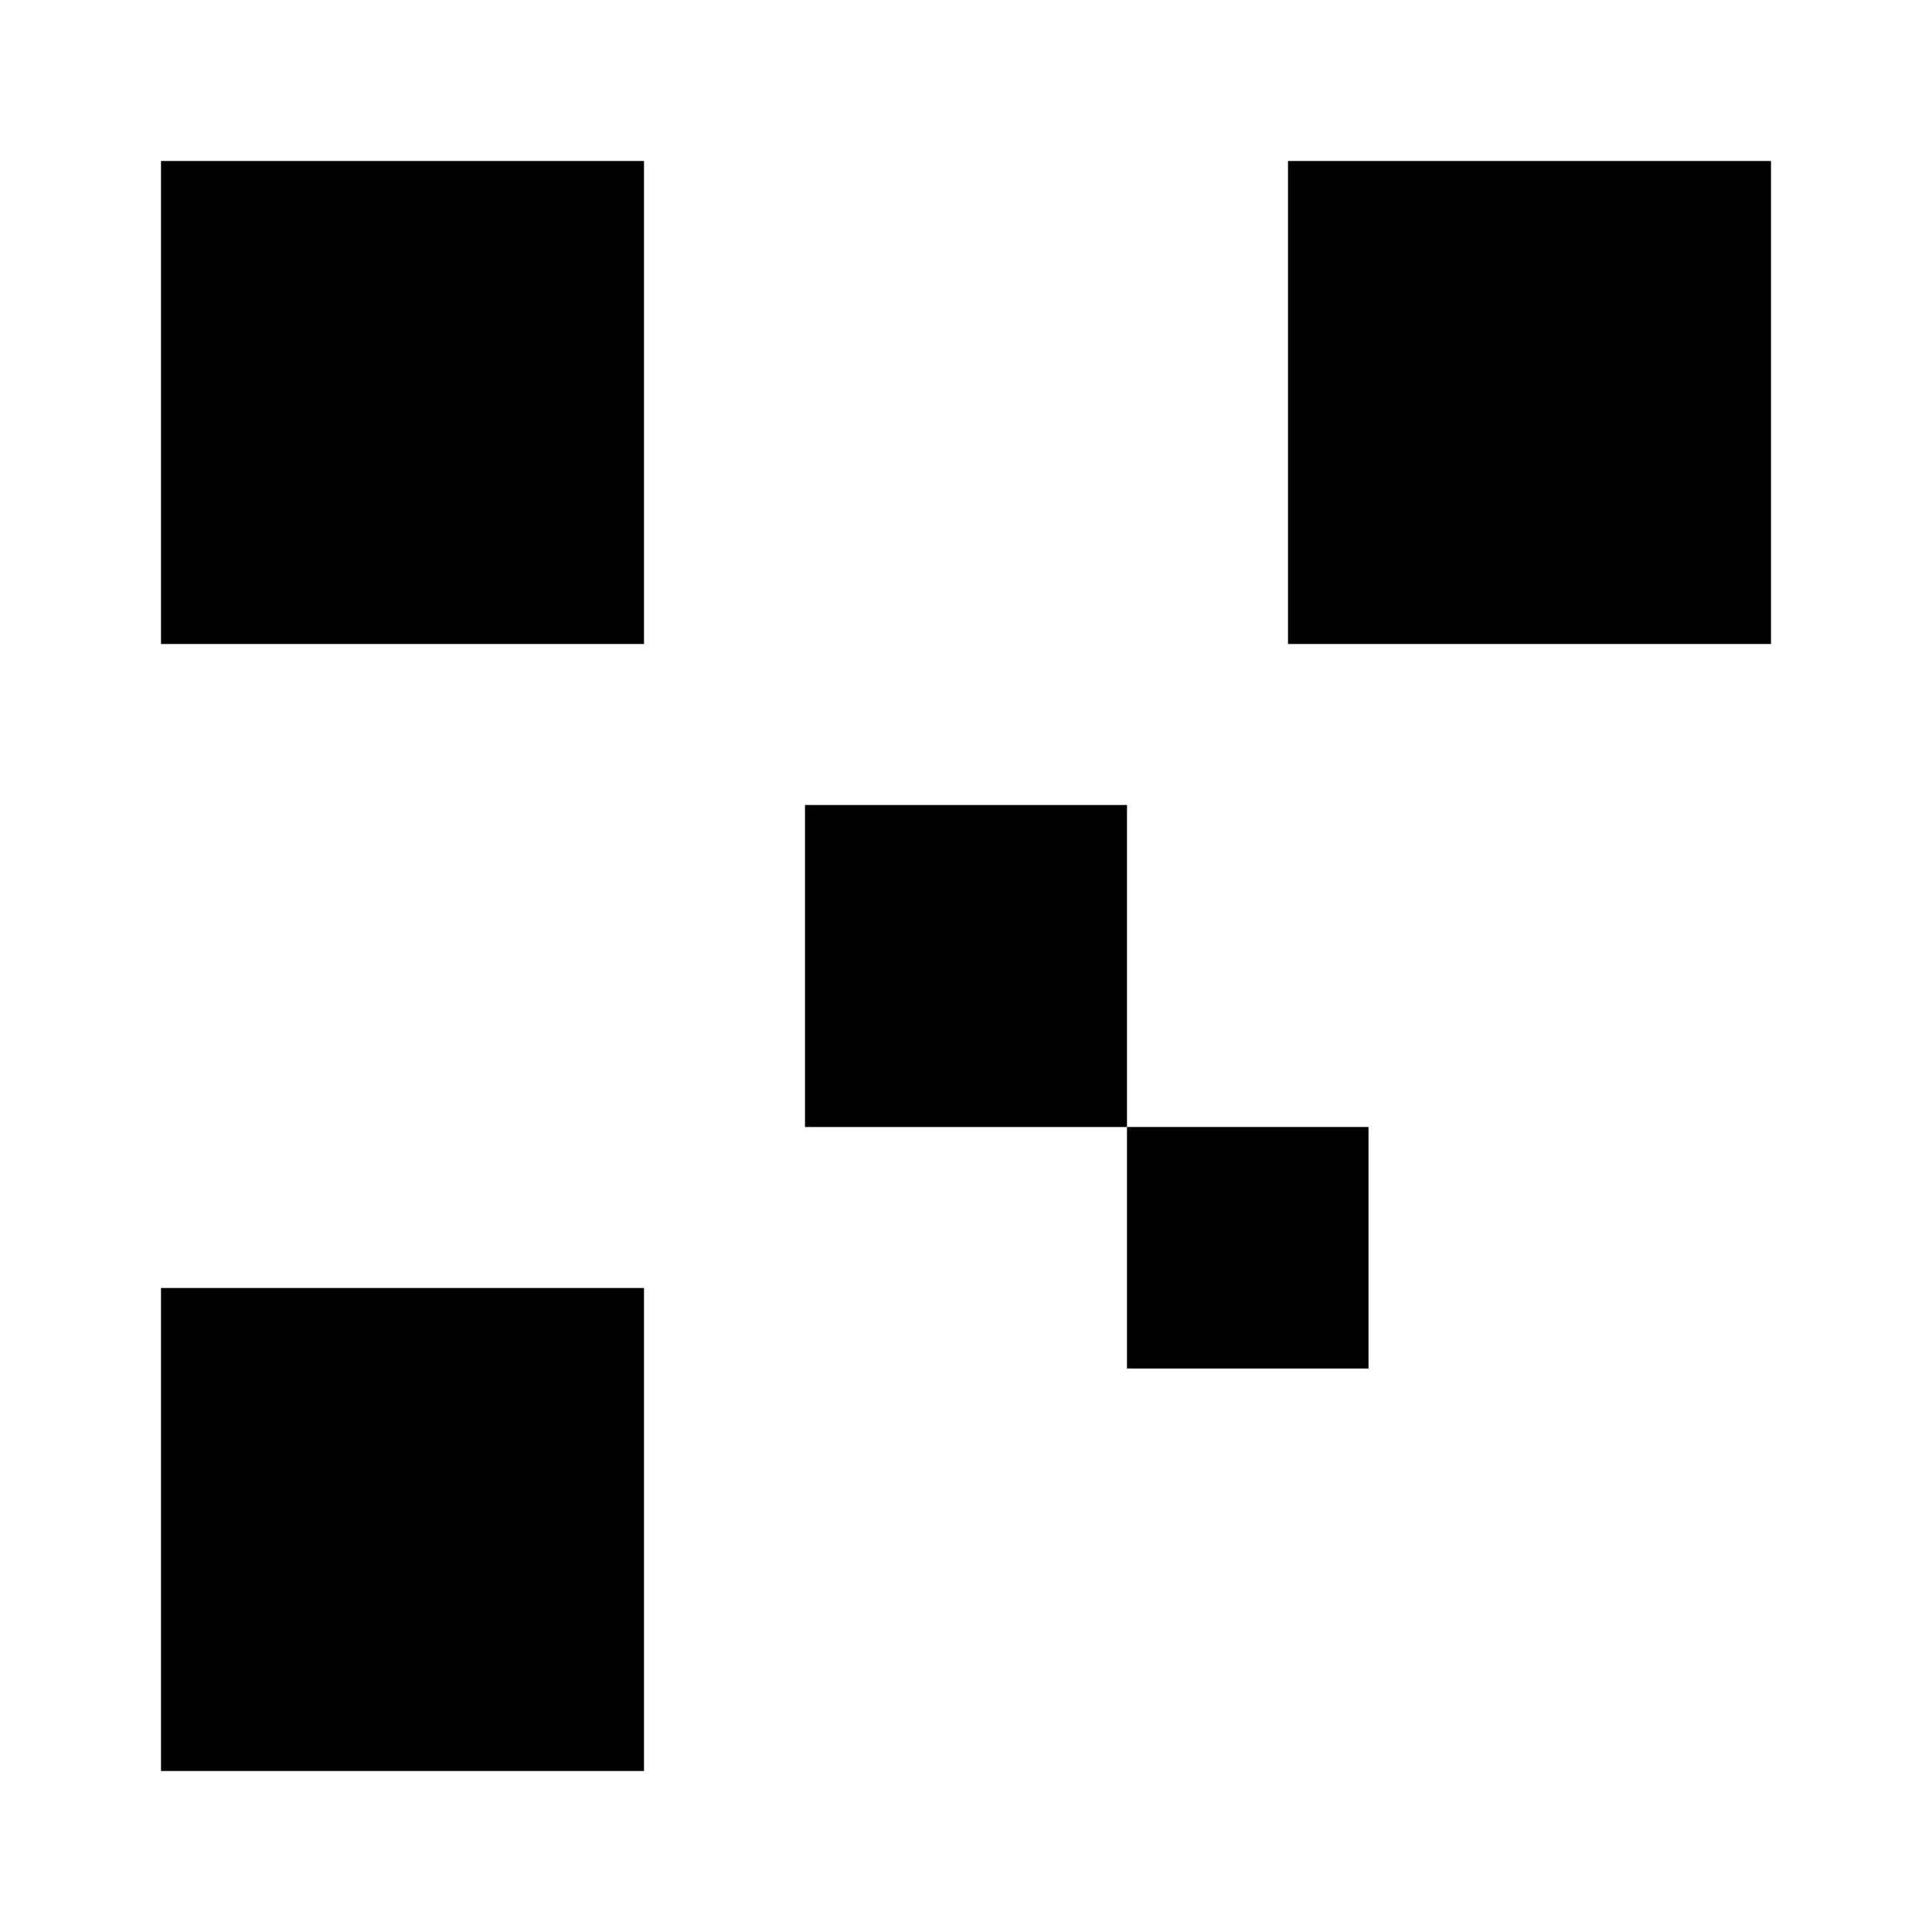 <svg width="120" height="120" xmlns="http://www.w3.org/2000/svg">
  <rect width="120" height="120" fill="white"/>
  <rect x="10" y="10" width="30" height="30" fill="black"/>
  <rect x="80" y="10" width="30" height="30" fill="black"/>
  <rect x="10" y="80" width="30" height="30" fill="black"/>
  <rect x="50" y="50" width="20" height="20" fill="black"/>
  <rect x="70" y="70" width="15" height="15" fill="black"/>
</svg>
